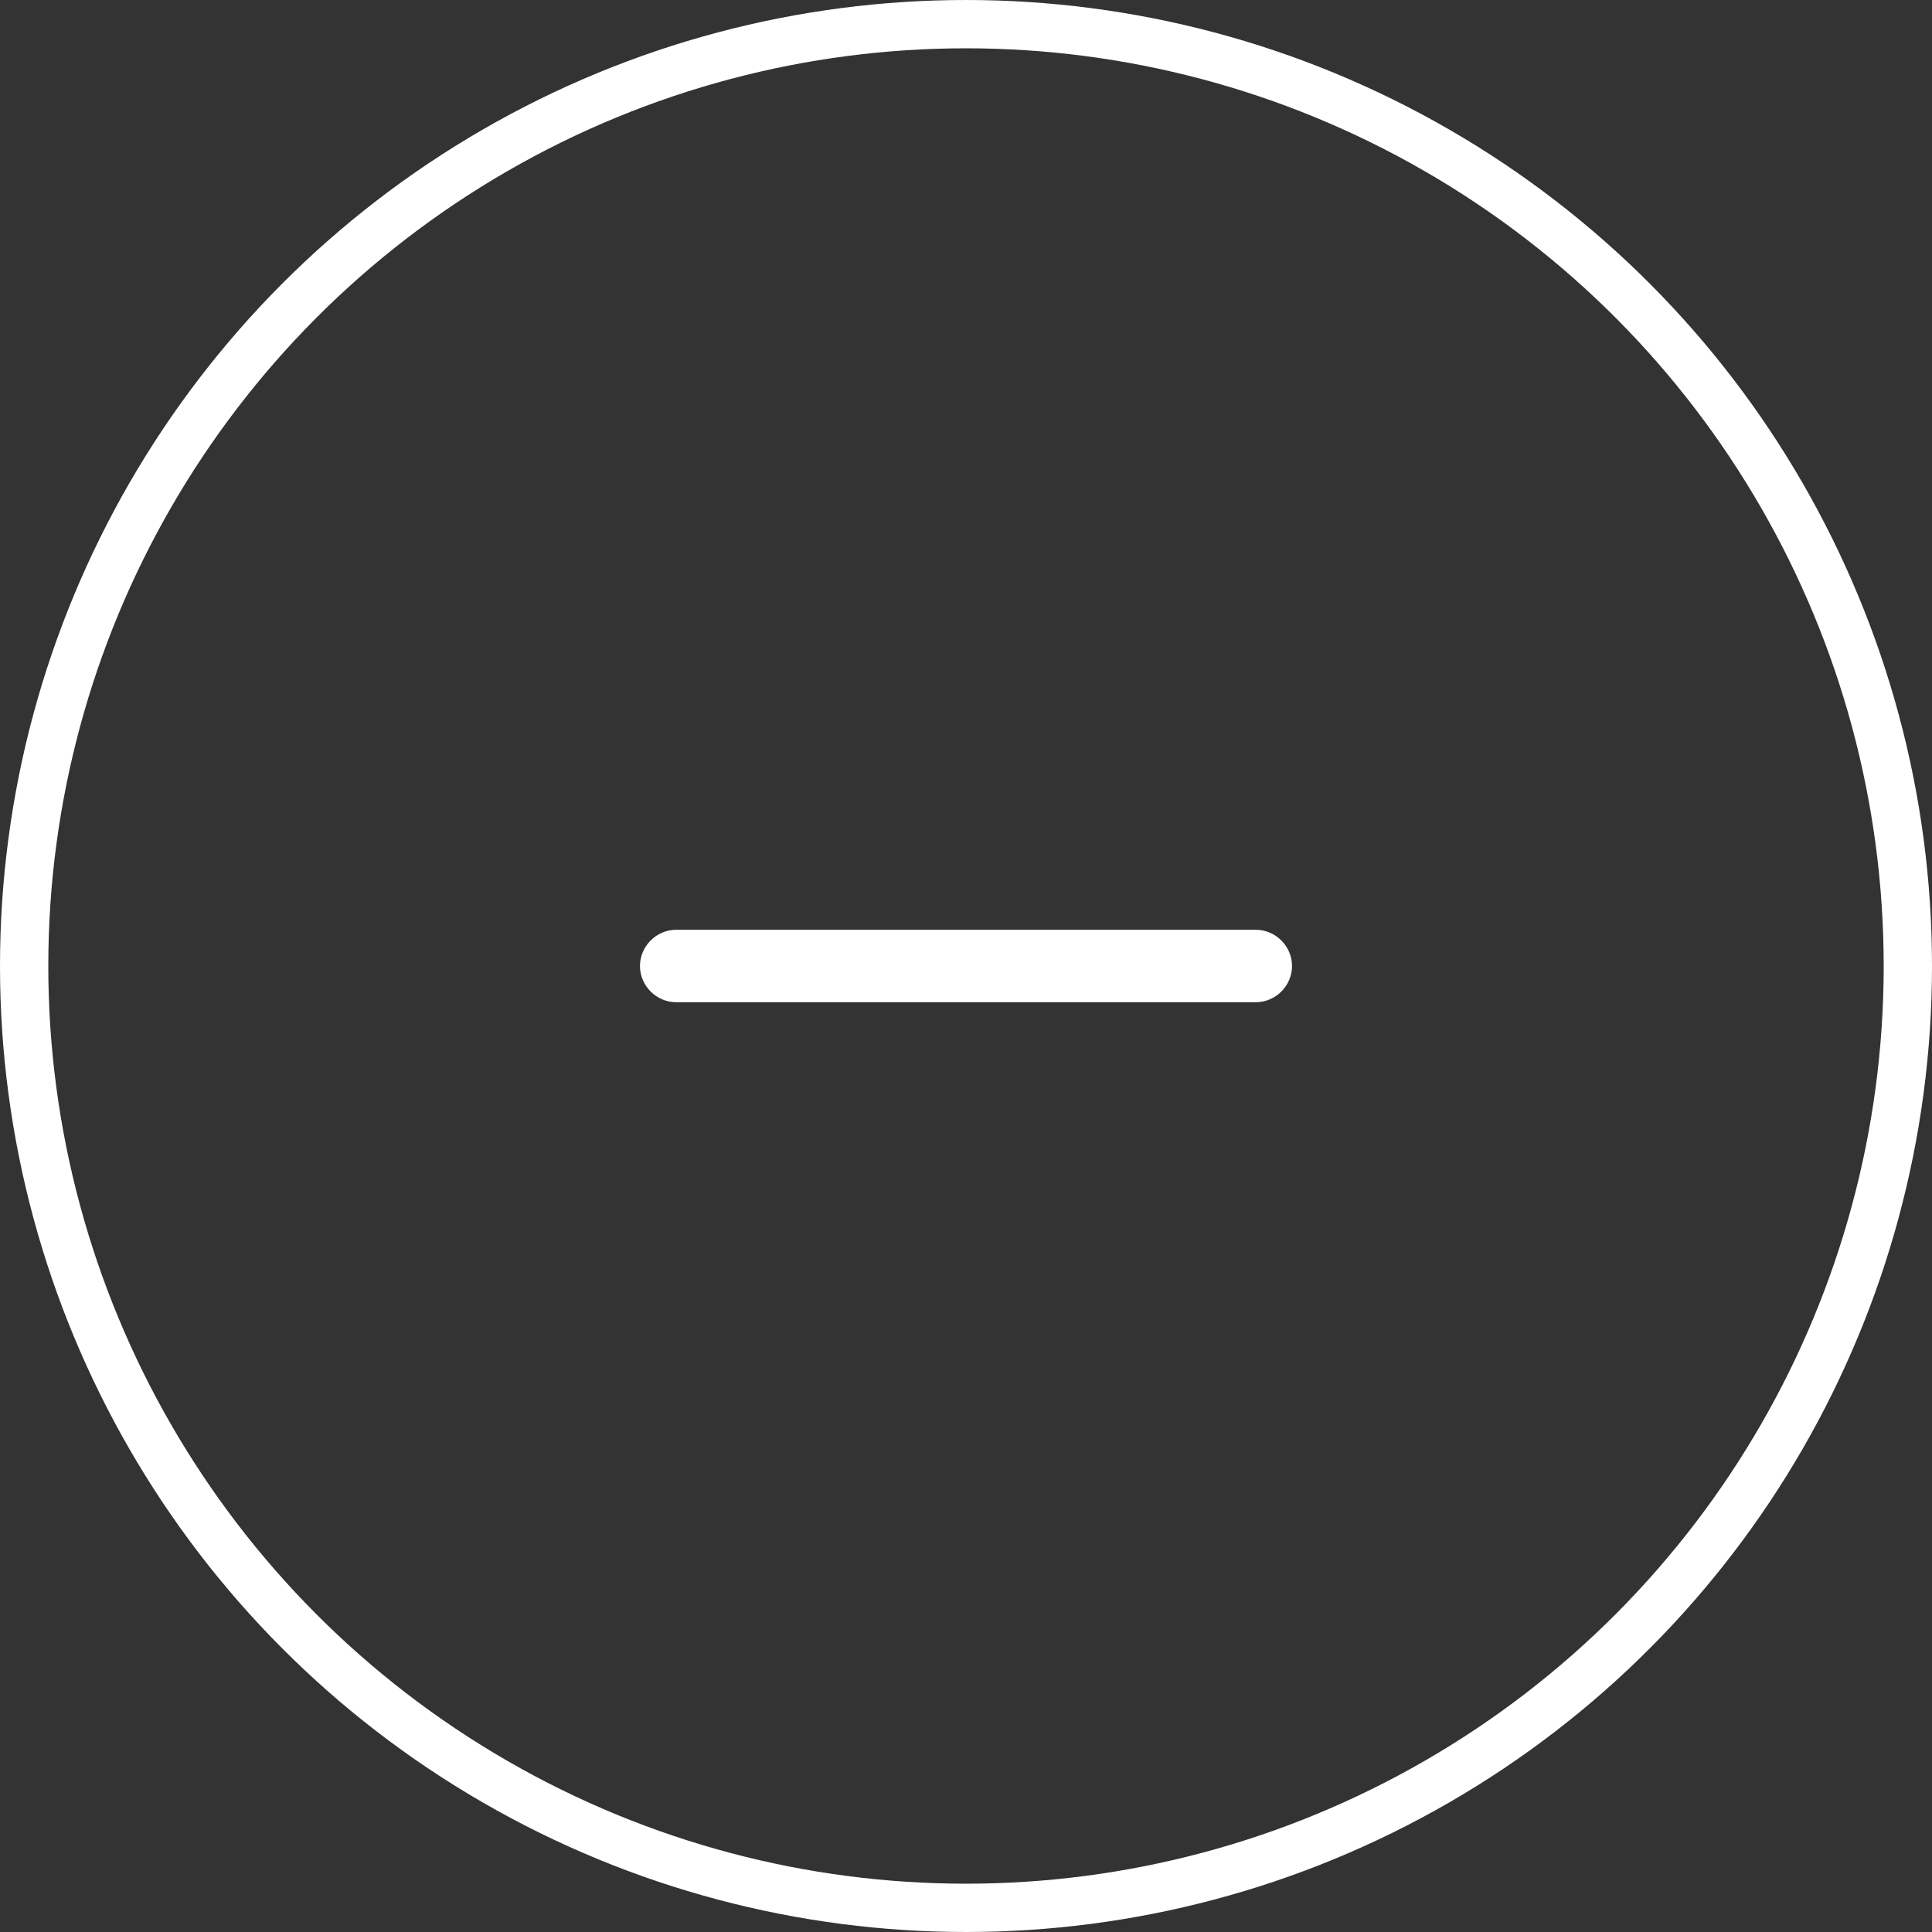 <svg width="40" height="40" viewBox="0 0 40 40" fill="none" xmlns="http://www.w3.org/2000/svg">
<rect x="0" y="0" width="40" height="40" fill="#333333" stroke="none"/>
<circle cx="20" cy="20" r="19.5" stroke="white"/>
<path d="M26 20.75H14C13.59 20.75 13.25 20.41 13.25 20C13.25 19.59 13.59 19.25 14 19.25H26C26.41 19.25 26.75 19.59 26.75 20C26.75 20.41 26.41 20.75 26 20.75Z" fill="white"/>
</svg>
